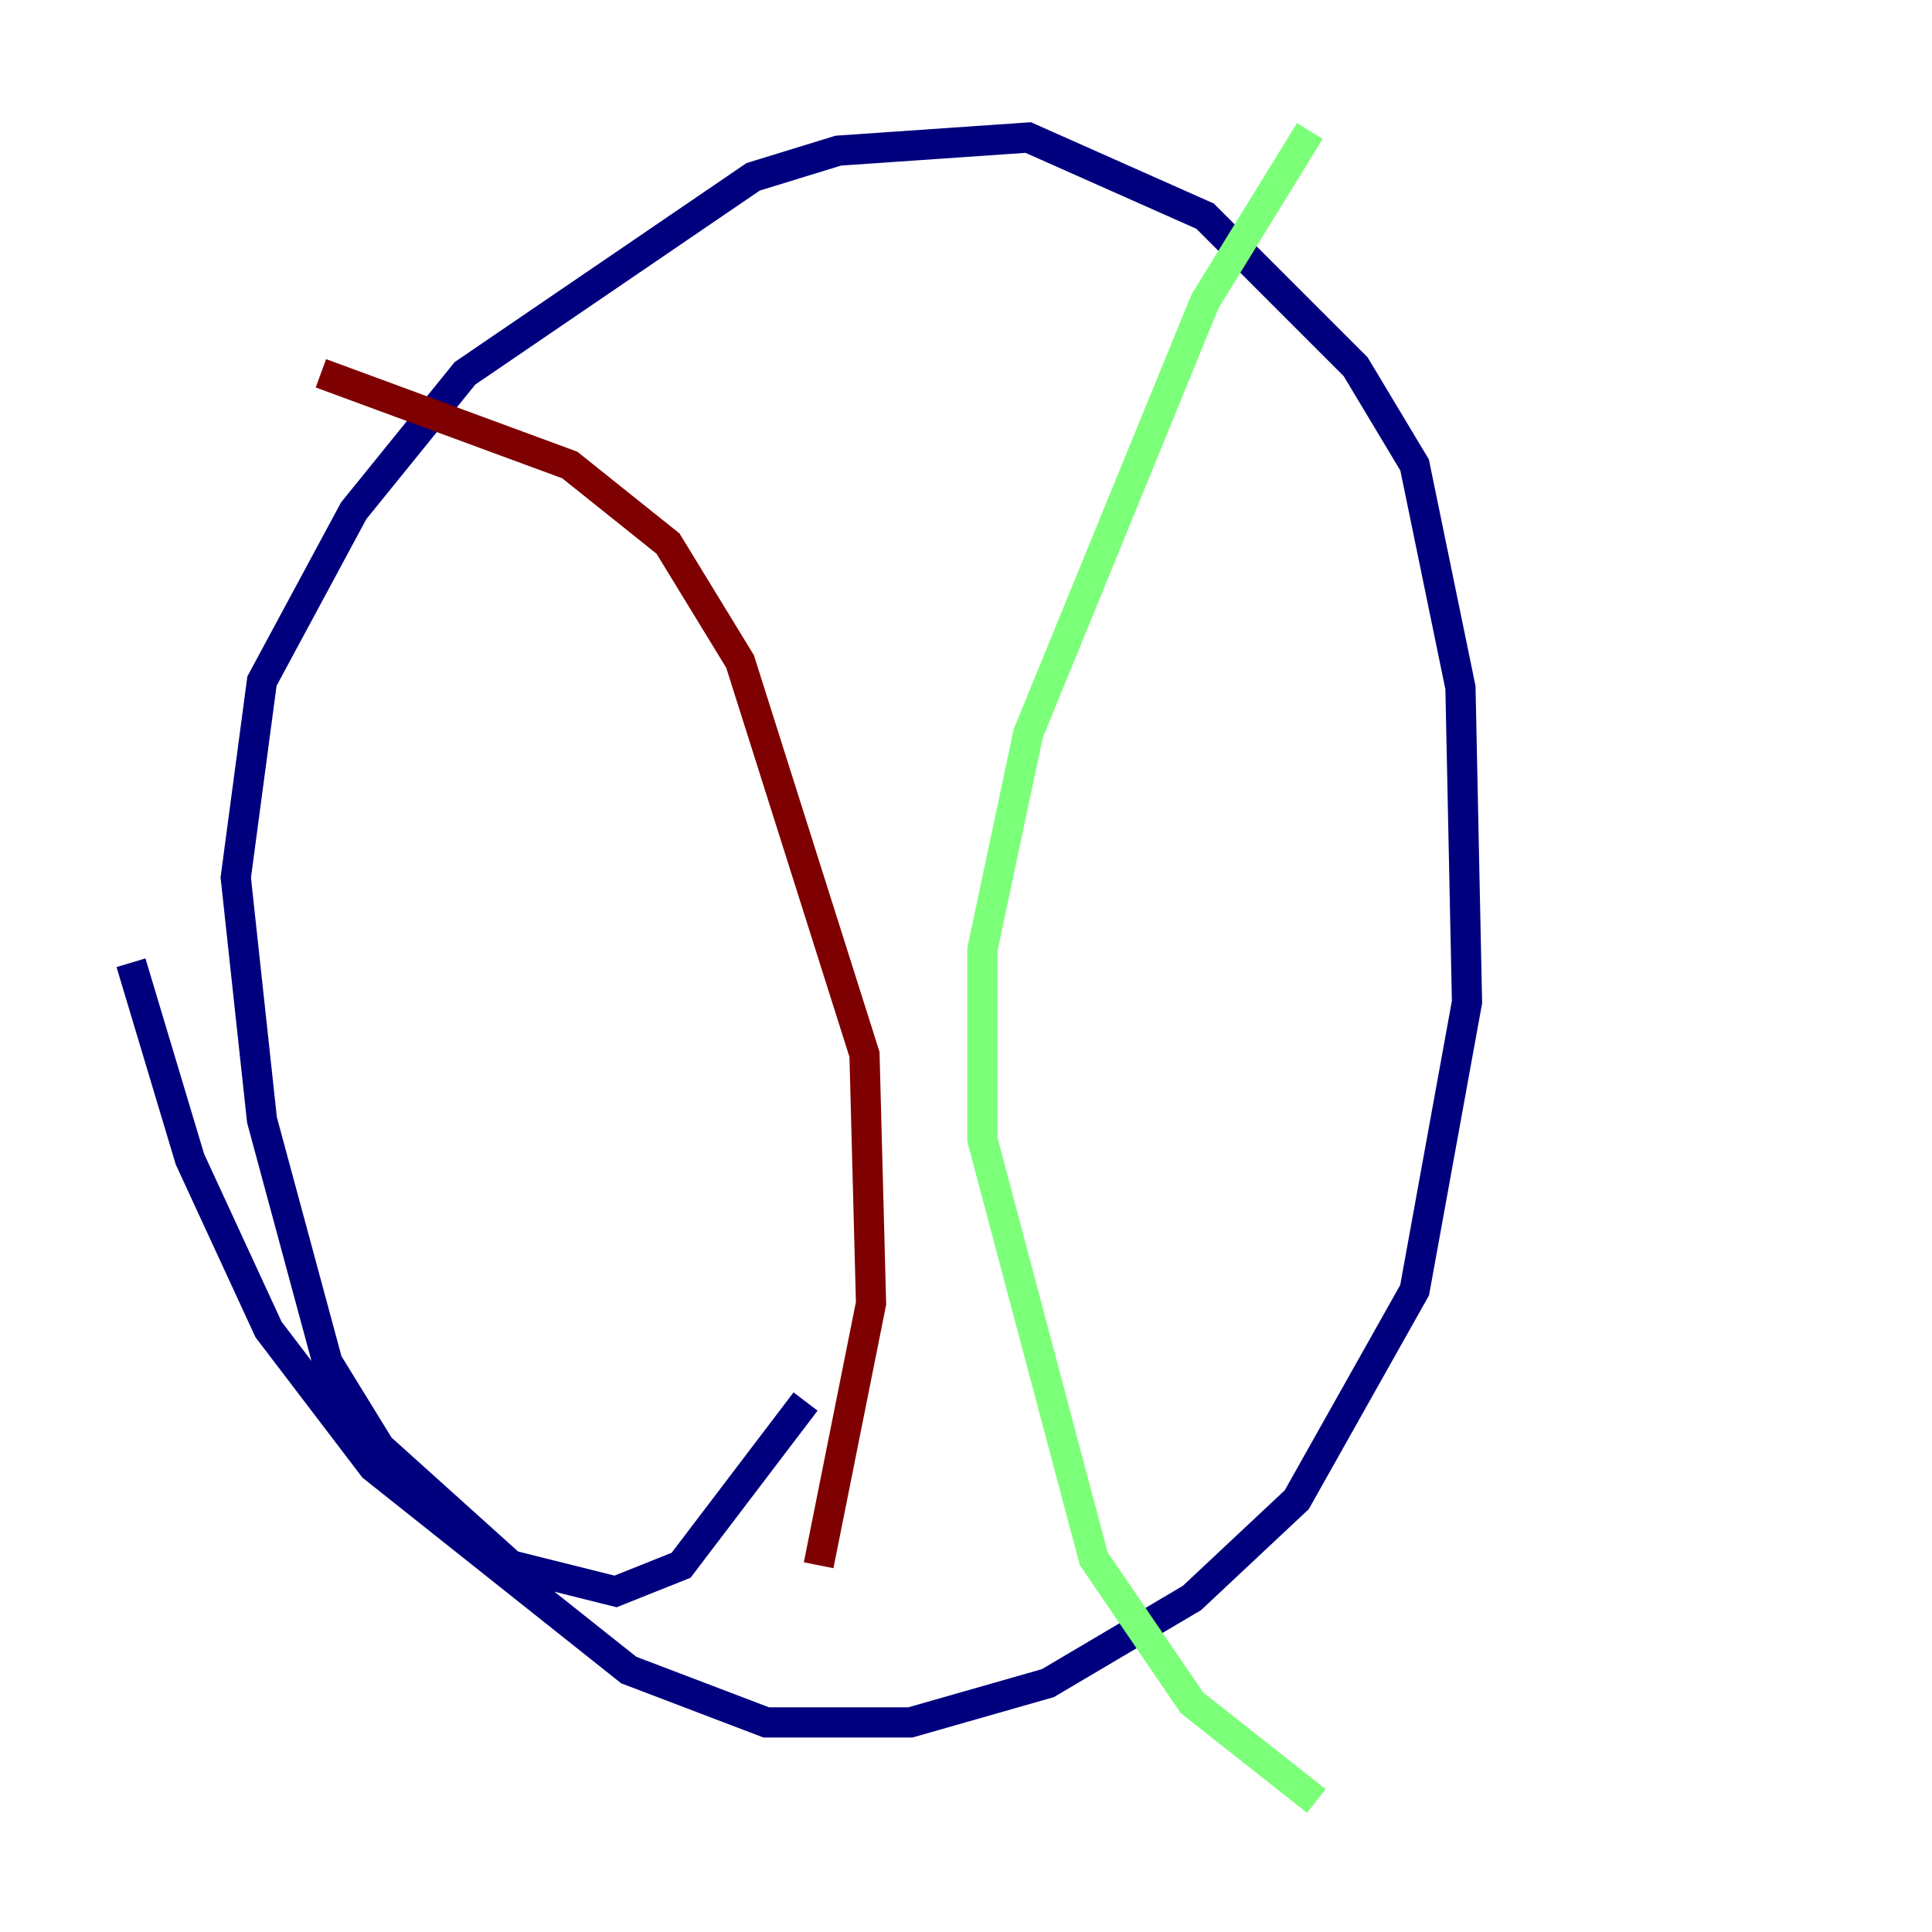 <?xml version="1.0" encoding="utf-8" ?>
<svg baseProfile="tiny" height="128" version="1.2" viewBox="0,0,128,128" width="128" xmlns="http://www.w3.org/2000/svg" xmlns:ev="http://www.w3.org/2001/xml-events" xmlns:xlink="http://www.w3.org/1999/xlink"><defs /><polyline fill="none" points="53.37,92.854 45.125,103.702 40.786,105.437 33.844,103.702 25.166,95.891 21.695,90.251 17.356,74.197 15.62,58.142 17.356,45.125 23.43,33.844 30.807,24.732 49.898,11.715 55.539,9.98 68.122,9.112 79.837,14.319 89.817,24.298 93.722,30.807 96.759,45.559 97.193,66.386 93.722,85.478 85.912,99.363 78.969,105.871 69.424,111.512 60.312,114.115 50.766,114.115 41.654,110.644 24.732,97.193 17.79,88.081 12.583,76.8 8.678,63.783" stroke="#00007f" stroke-width="2" /><polyline fill="none" points="86.78,8.678 79.837,19.959 68.122,48.597 65.085,62.915 65.085,75.498 72.461,103.268 78.969,112.814 87.214,119.322" stroke="#7cff79" stroke-width="2" /><polyline fill="none" points="21.261,24.732 37.749,30.807 44.258,36.014 49.031,43.824 57.275,69.858 57.709,86.346 54.237,103.702" stroke="#7f0000" stroke-width="2" /></svg>